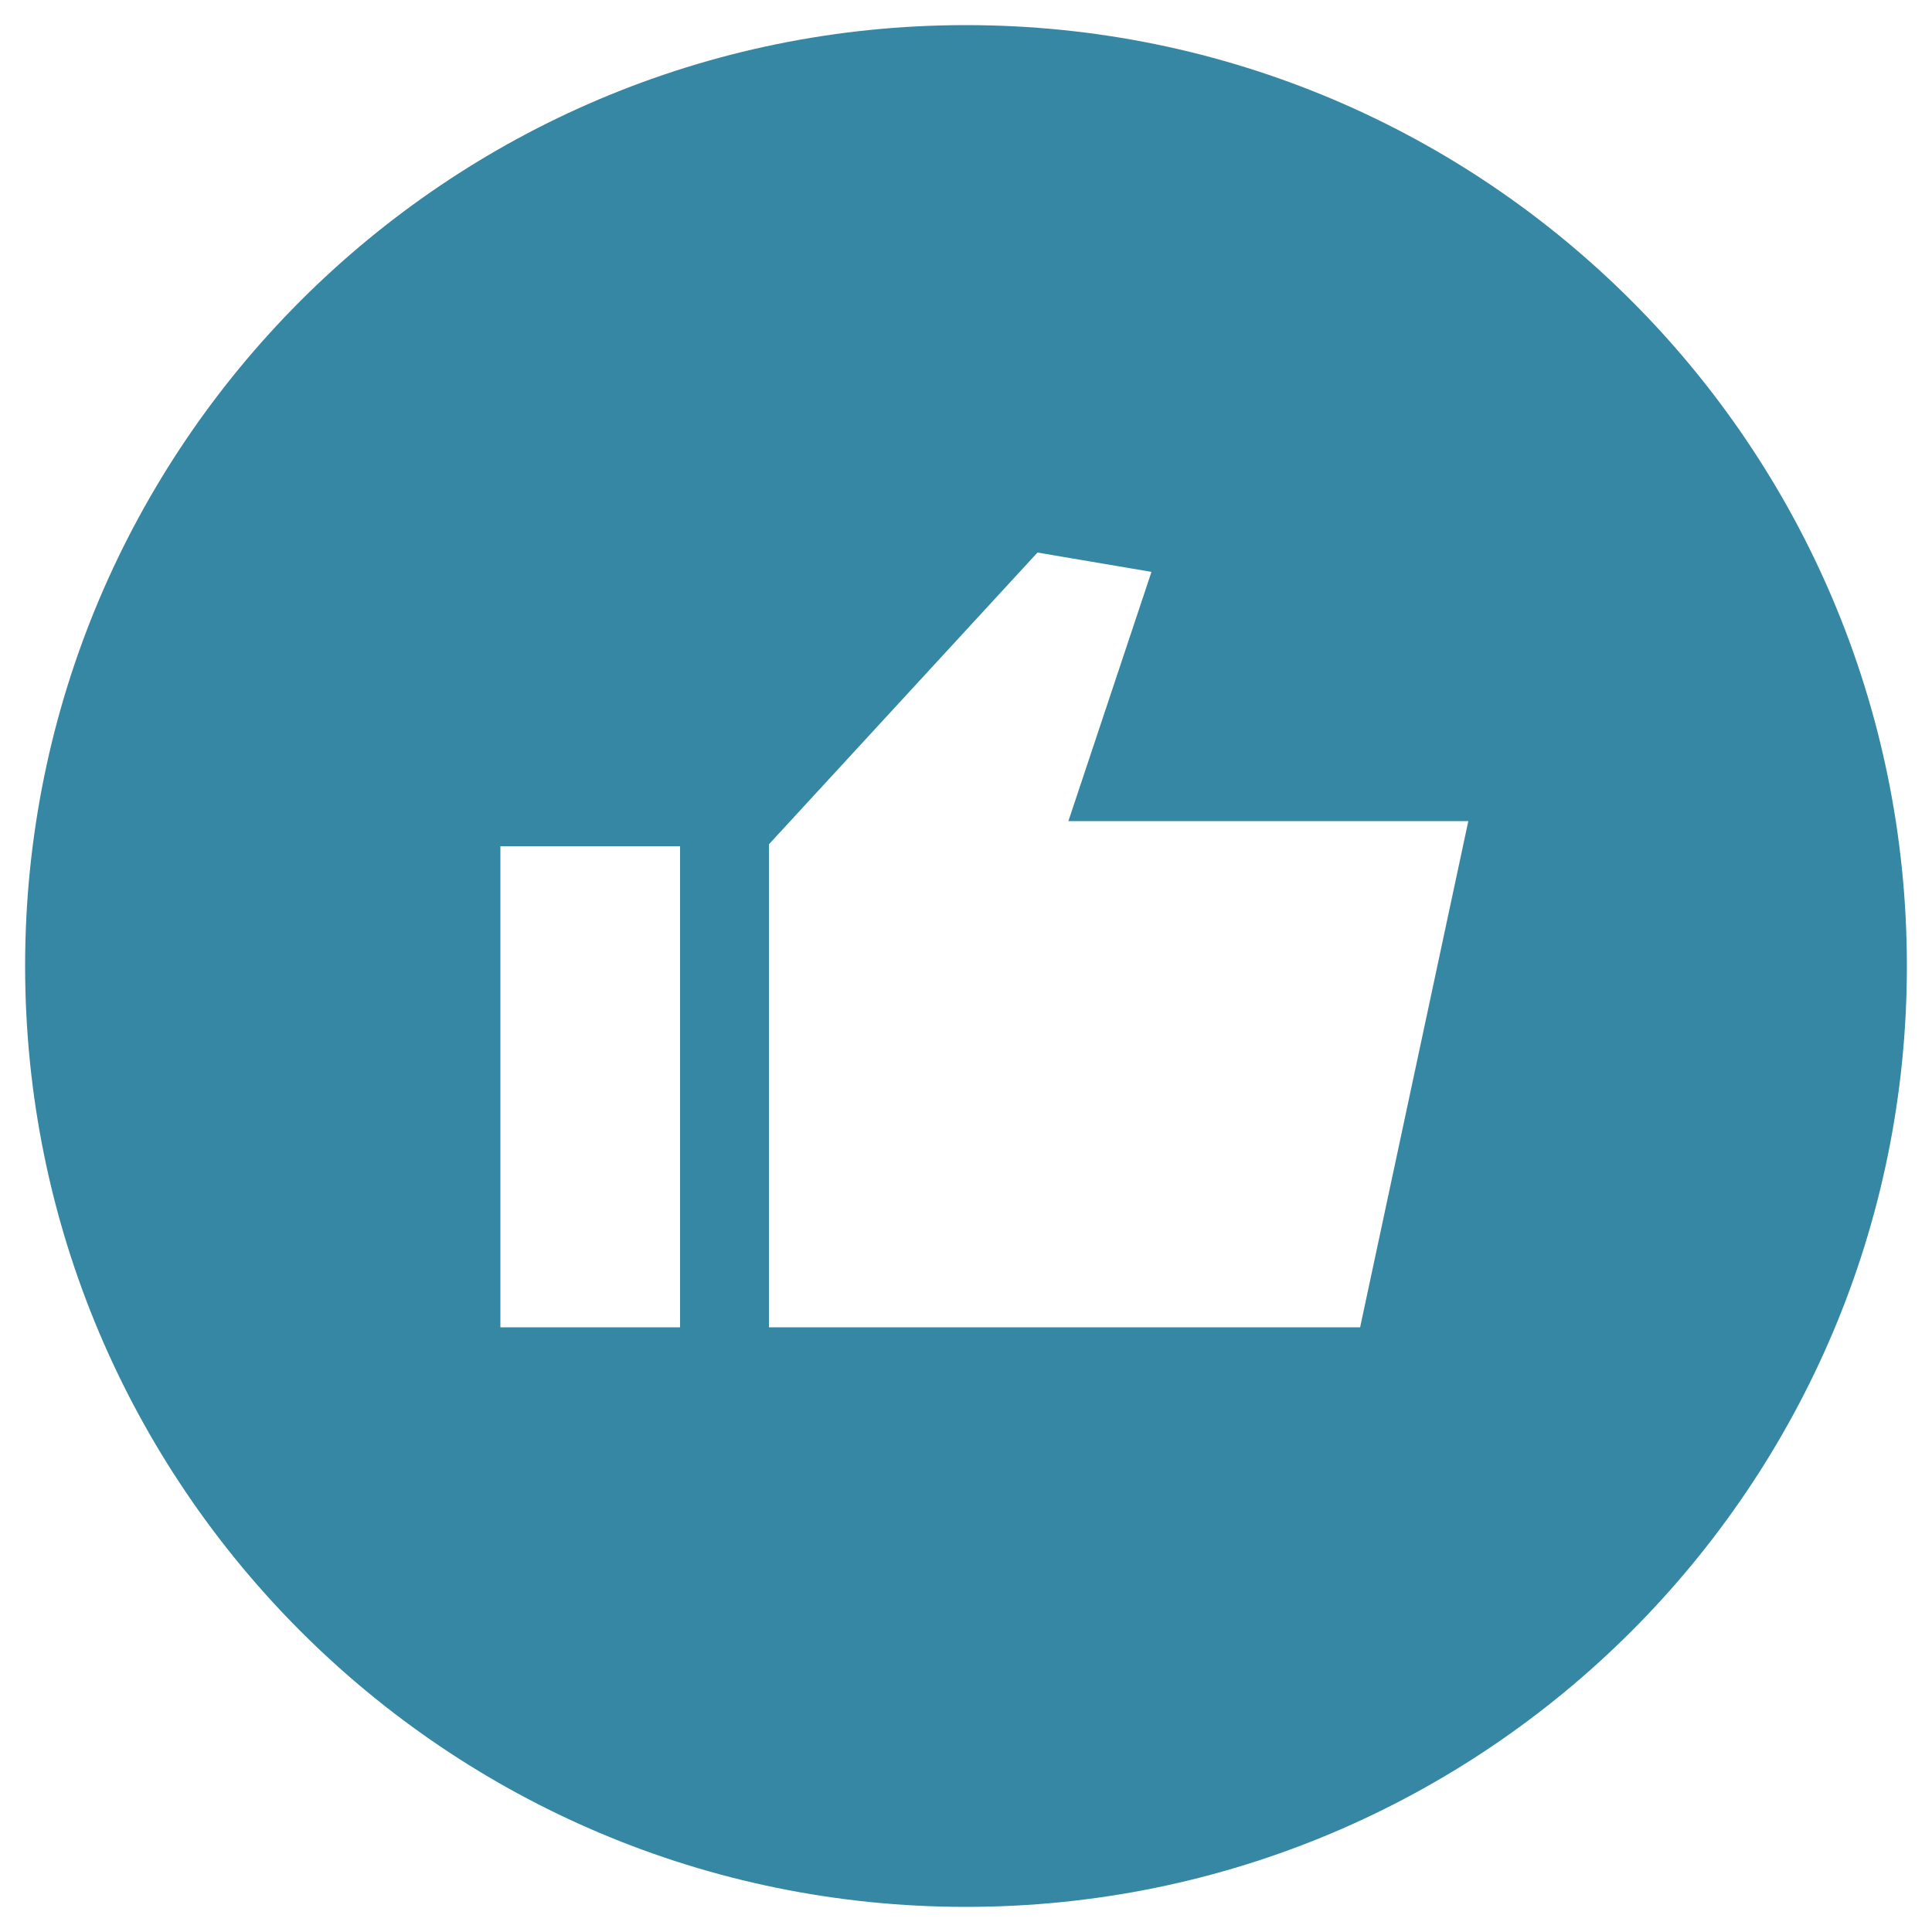 <svg fill="#3587A3" xmlns="http://www.w3.org/2000/svg" xmlns:xlink="http://www.w3.org/1999/xlink" version="1.1" x="0px" y="0px" viewBox="0 0 100 100" style="enable-background:new 0 0 100 100;" xml:space="preserve"><path d="M50,1.3C23.1,1.3,1.3,23.1,1.3,50c0,26.9,21.8,48.7,48.7,48.7S98.7,76.9,98.7,50C98.7,23.1,76.9,1.3,50,1.3z   M35.2,68.7h-9.3V43.8h9.3V68.7z M70.4,68.7H39.8v-25l13.9-15.1l5.9,1l-4.3,12.9h20.7L70.4,68.7z"></path></svg>
